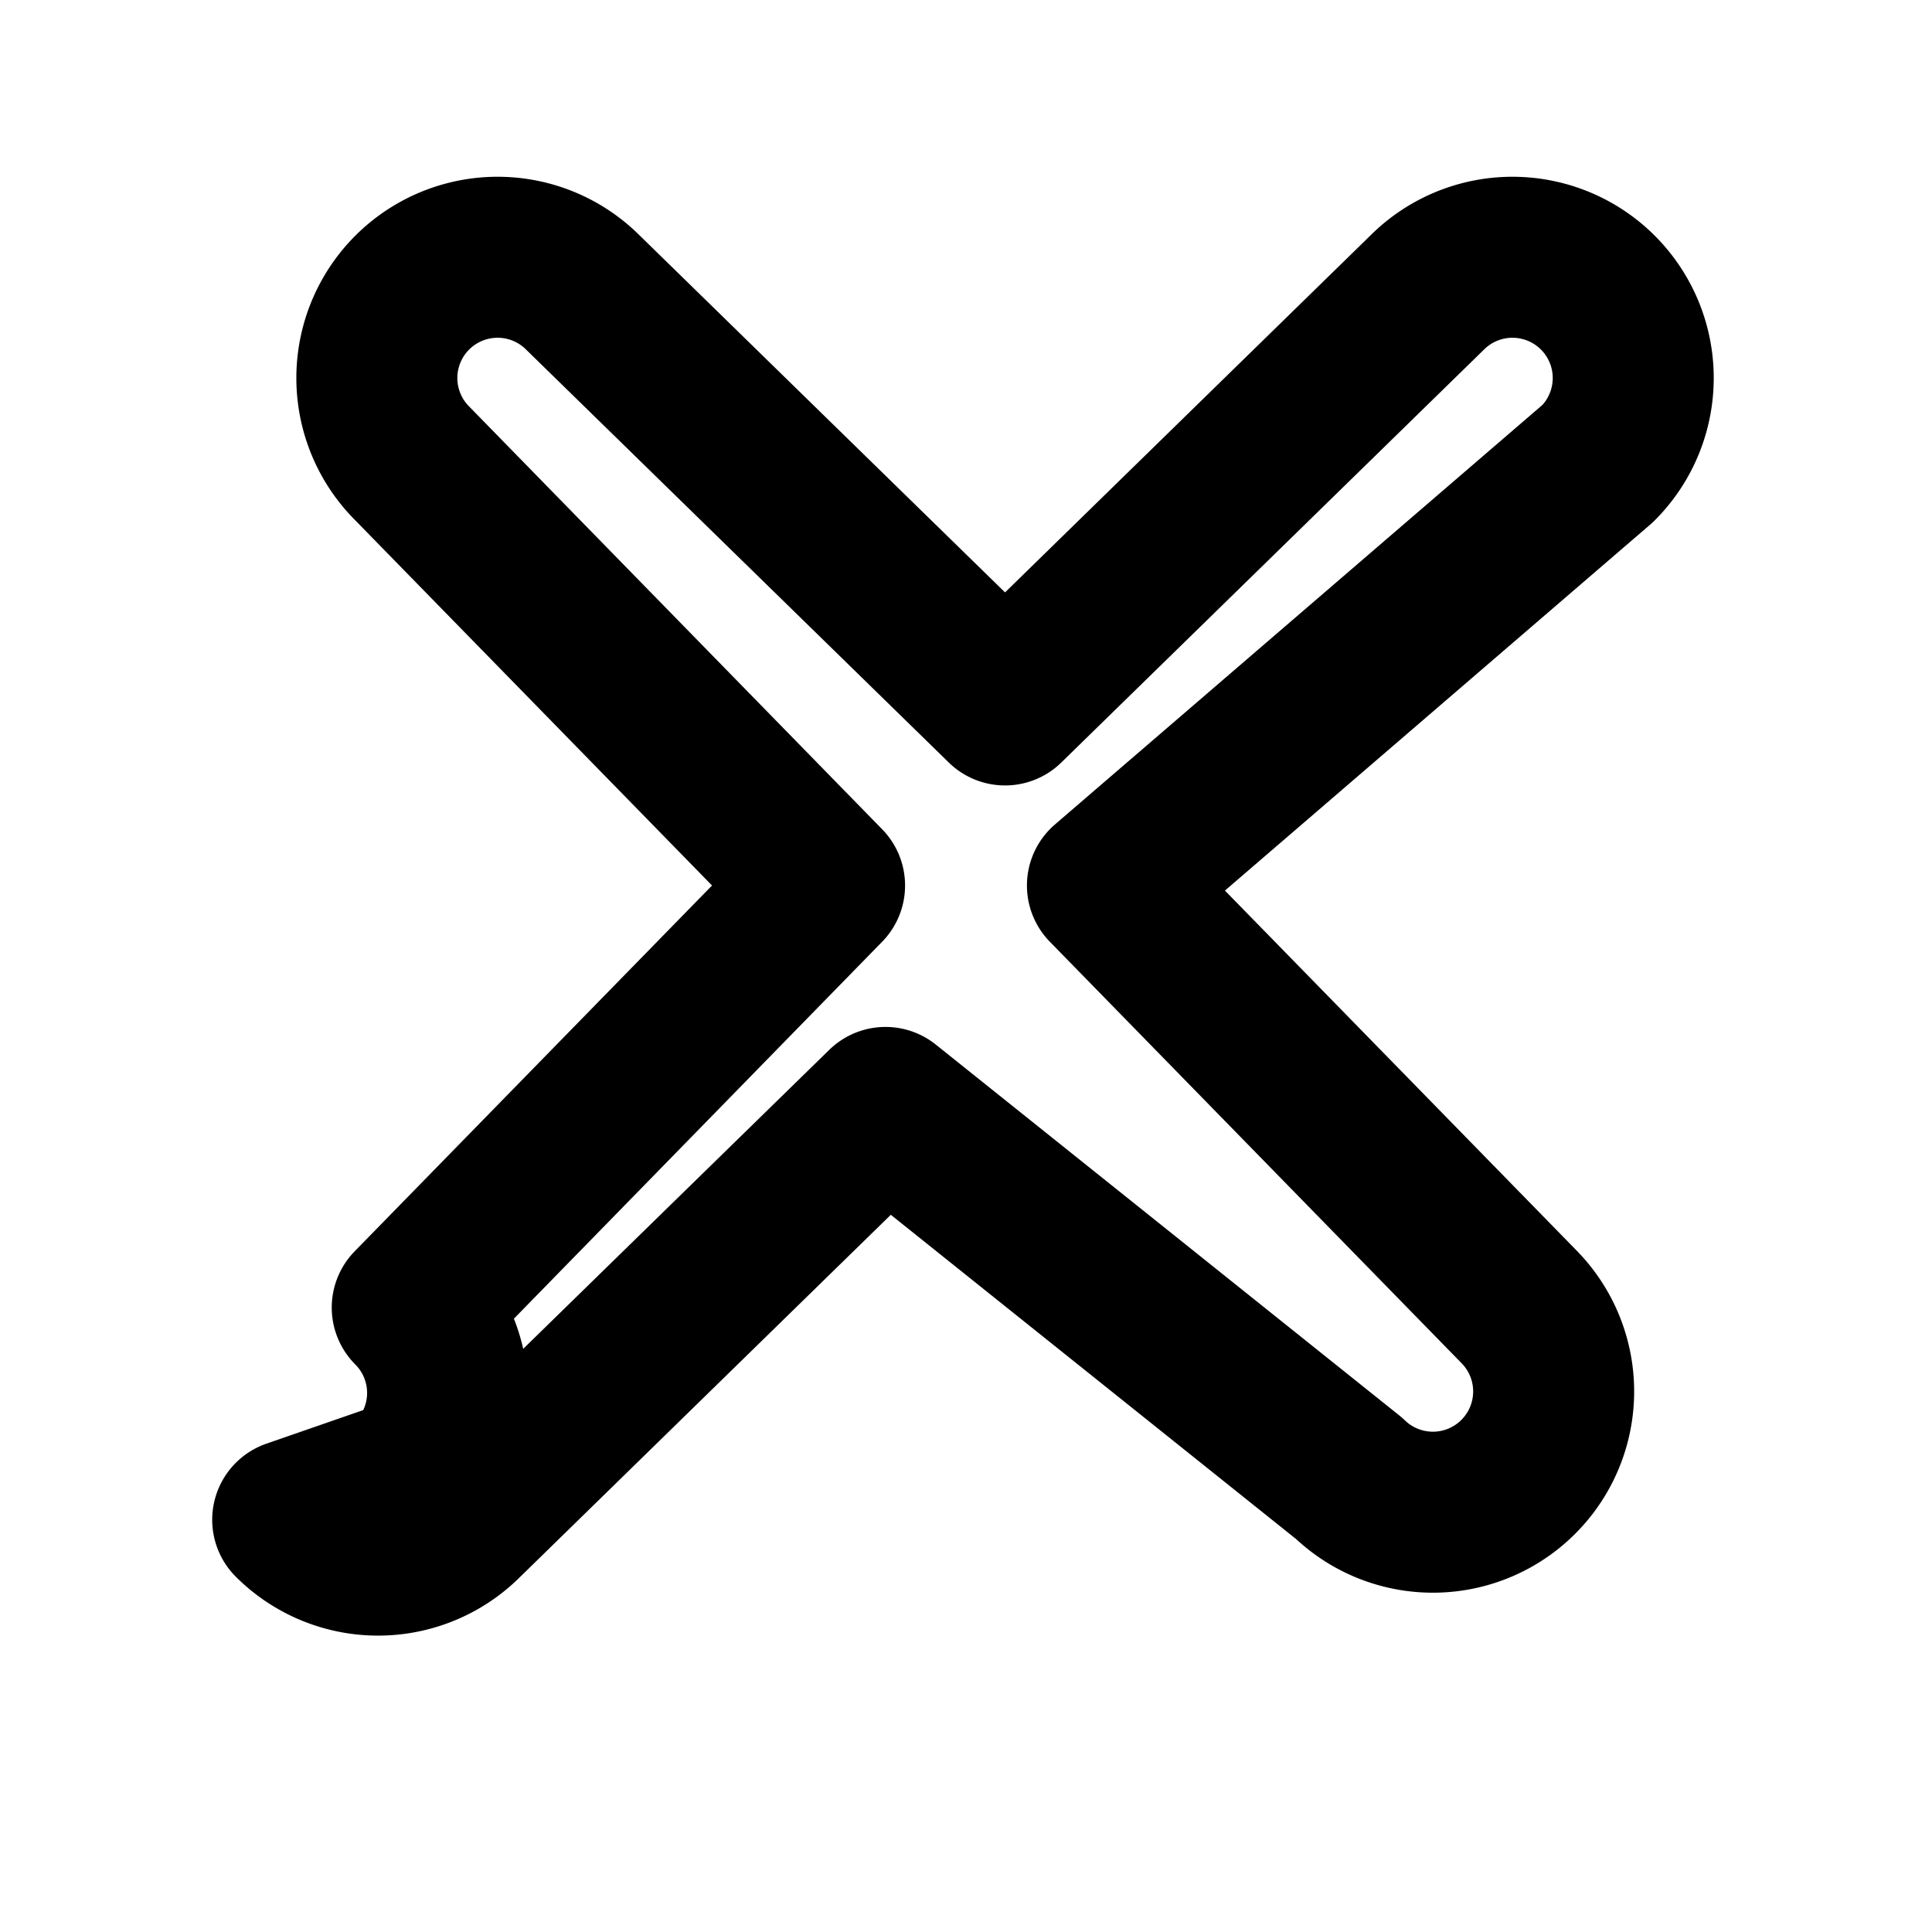 <svg width="32" height="32" xmlns="http://www.w3.org/2000/svg" fill="none" viewBox="0 0 24 24" stroke="currentColor">
  <path stroke-linecap="round" stroke-linejoin="round" stroke-width="2" d="M5.121 18.364a1.5 1.5 0 000-2.121L10.243 11l-5.122-5.243a1.5 1.5 0 112.121-2.122l5.243 5.122 5.243-5.122a1.5 1.5 0 112.121 2.122L13.757 11l5.122 5.243a1.5 1.5 0 01-2.121 2.121L11 13.757l-5.243 5.122a1.5 1.5 0 01-2.121 0z" />
</svg>

